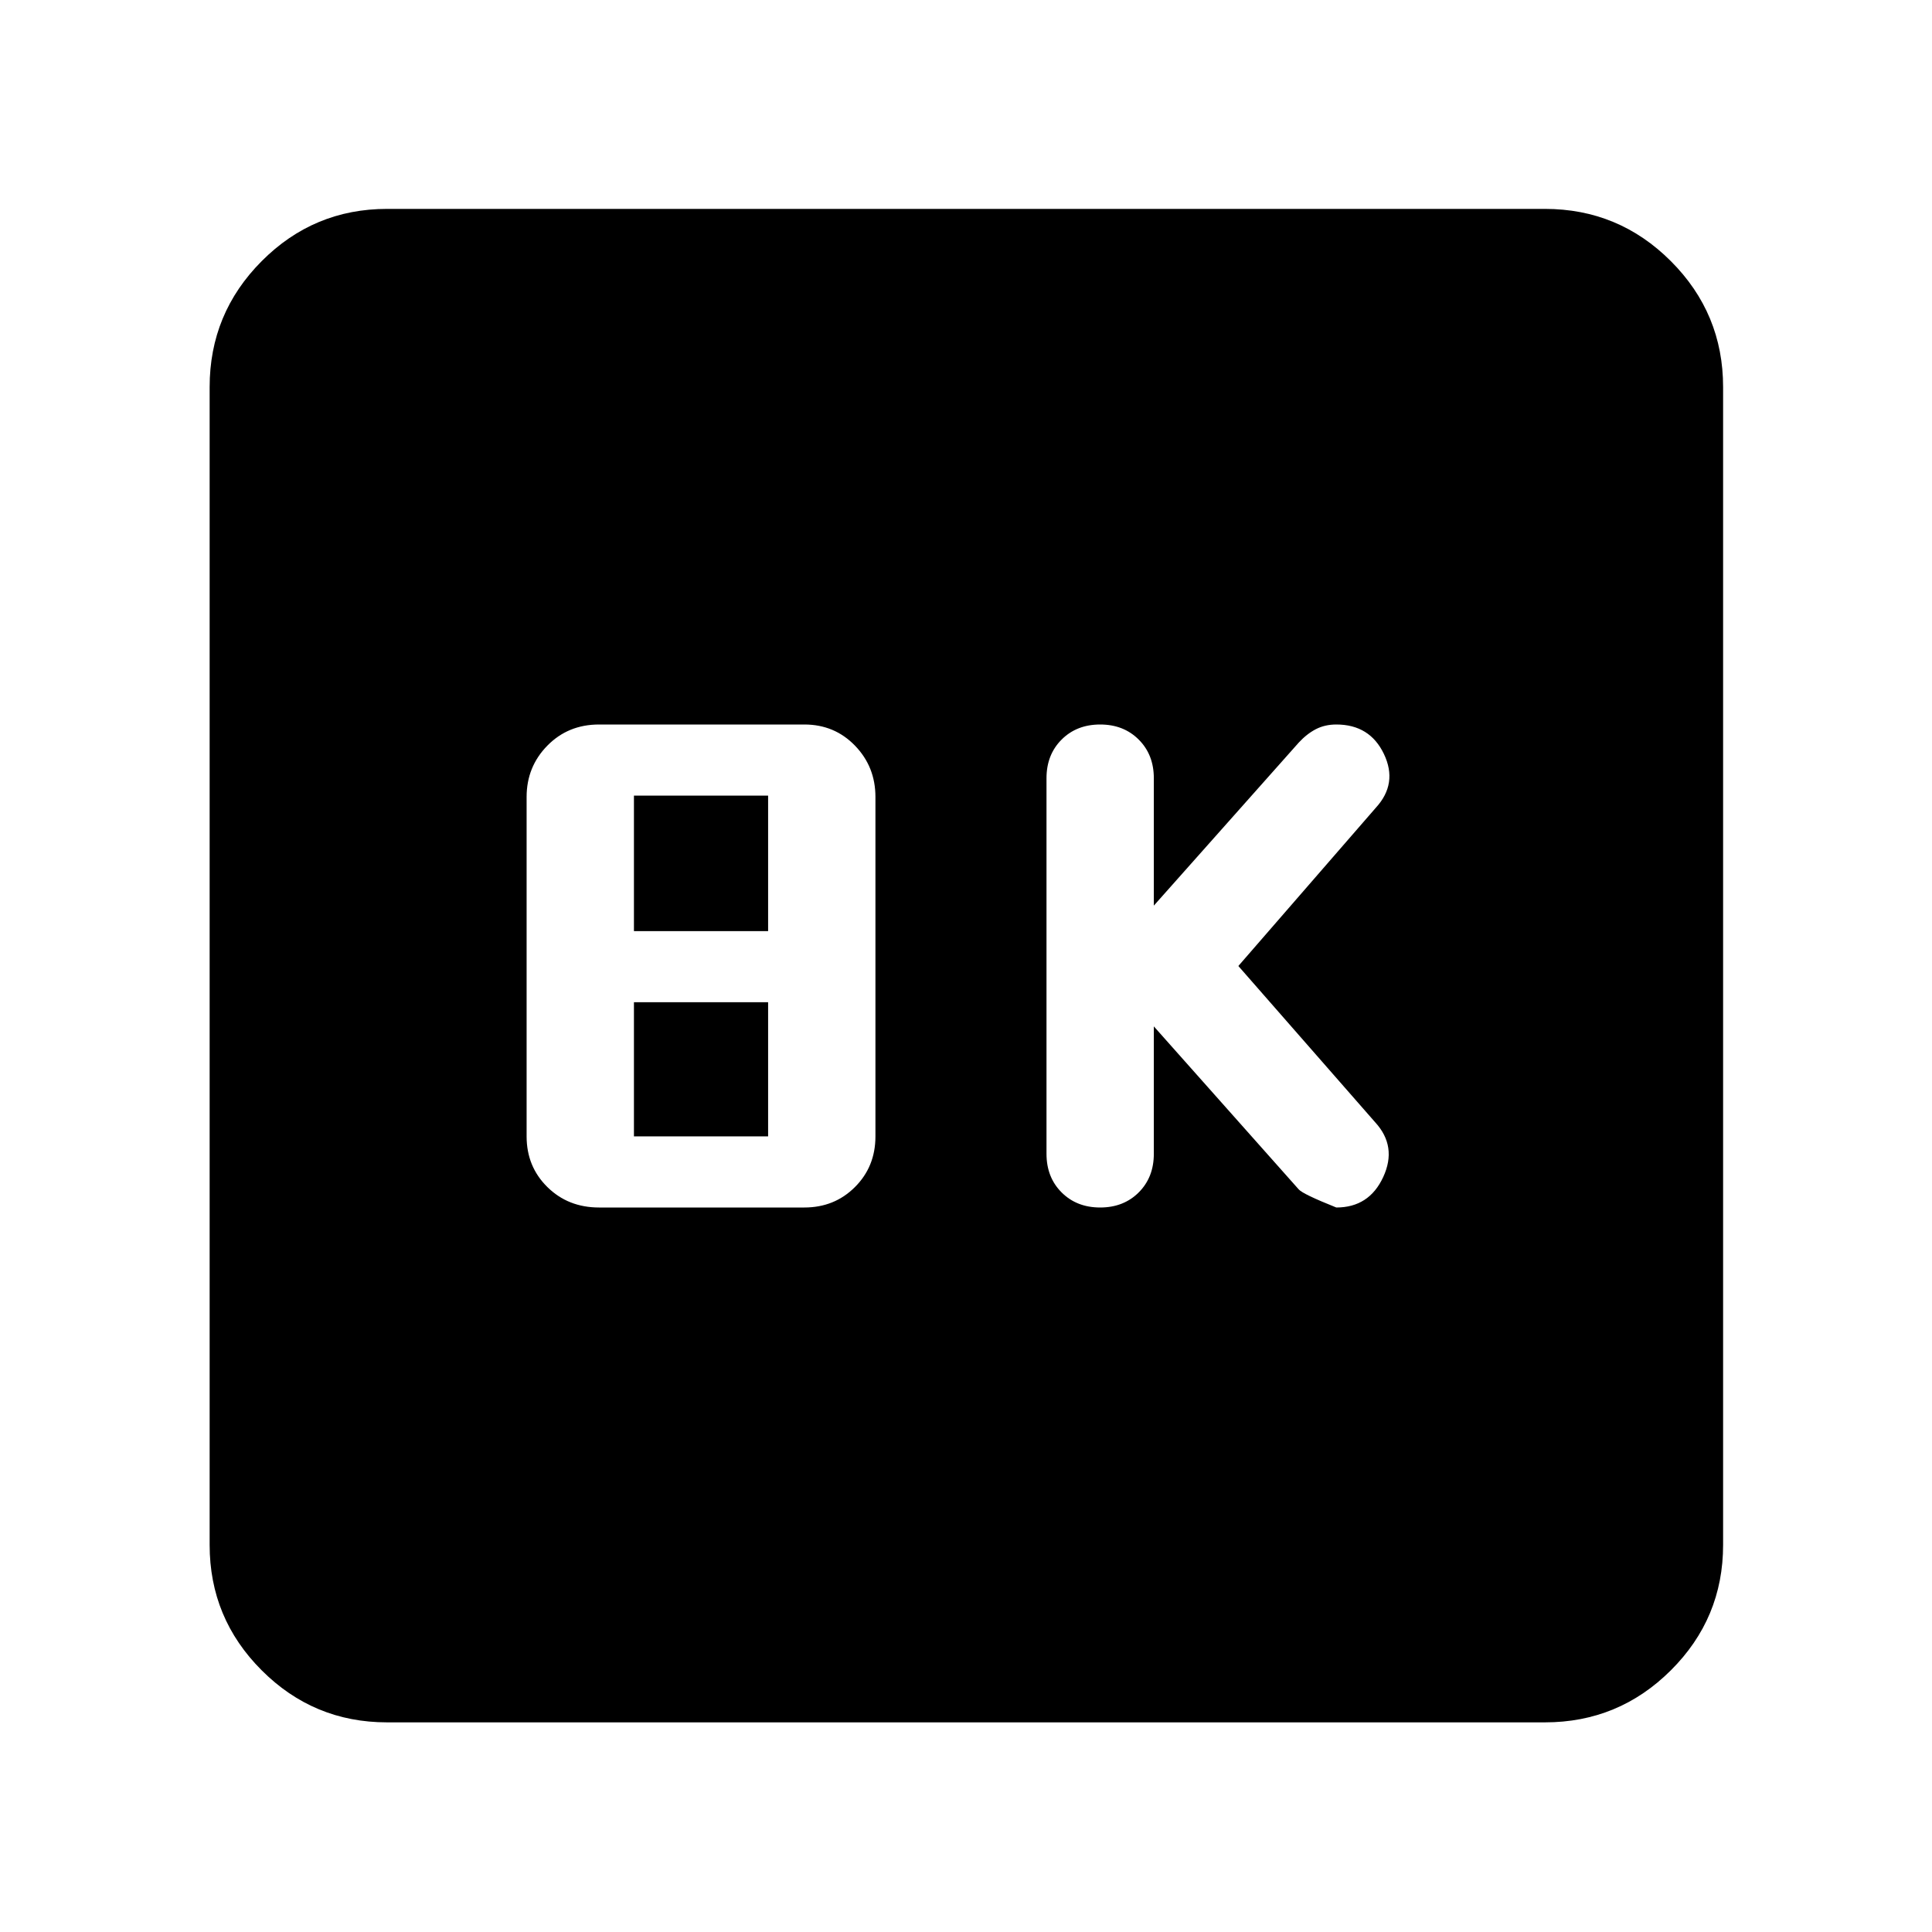 <svg xmlns="http://www.w3.org/2000/svg" height="40" viewBox="0 -960 960 960" width="40"><path d="m573.33-450 72 81q2 2.33 18.67 9 16.33 0 23.33-15.17 7-15.16-4-27.16l-68-77.67 68.34-78.67q11-12 4-26.66Q680.67-600 664-600q-5.67 0-10.17 2.33-4.5 2.34-8.5 6.67l-72 81v-63.33q0-11.67-7.5-19.17-7.5-7.5-19.16-7.5-11.67 0-19.17 7.5-7.5 7.5-7.5 19.17v186.66q0 11.67 7.5 19.17 7.5 7.5 19.17 7.5 11.66 0 19.16-7.5t7.5-19.17V-450Zm-275.66 90h102q15 0 25.16-10.17Q435-380.33 435-395.33V-564q0-15-10.17-25.5-10.16-10.5-25.16-10.5h-102q-15.38 0-25.69 10.5T261.67-564v168.67q0 15 10.31 25.16Q282.29-360 297.67-360ZM315-497.33v-67.34h66.67v67.34H315Zm0 102V-462h66.67v66.67H315ZM192.32-104.17q-36.44 0-62.29-25.86-25.86-25.85-25.86-62.29v-575.36q0-36.6 25.86-62.56 25.85-25.96 62.29-25.96h575.36q36.6 0 62.56 25.96t25.96 62.56v575.36q0 36.44-25.96 62.29-25.96 25.86-62.56 25.86H192.32Z"/></svg>